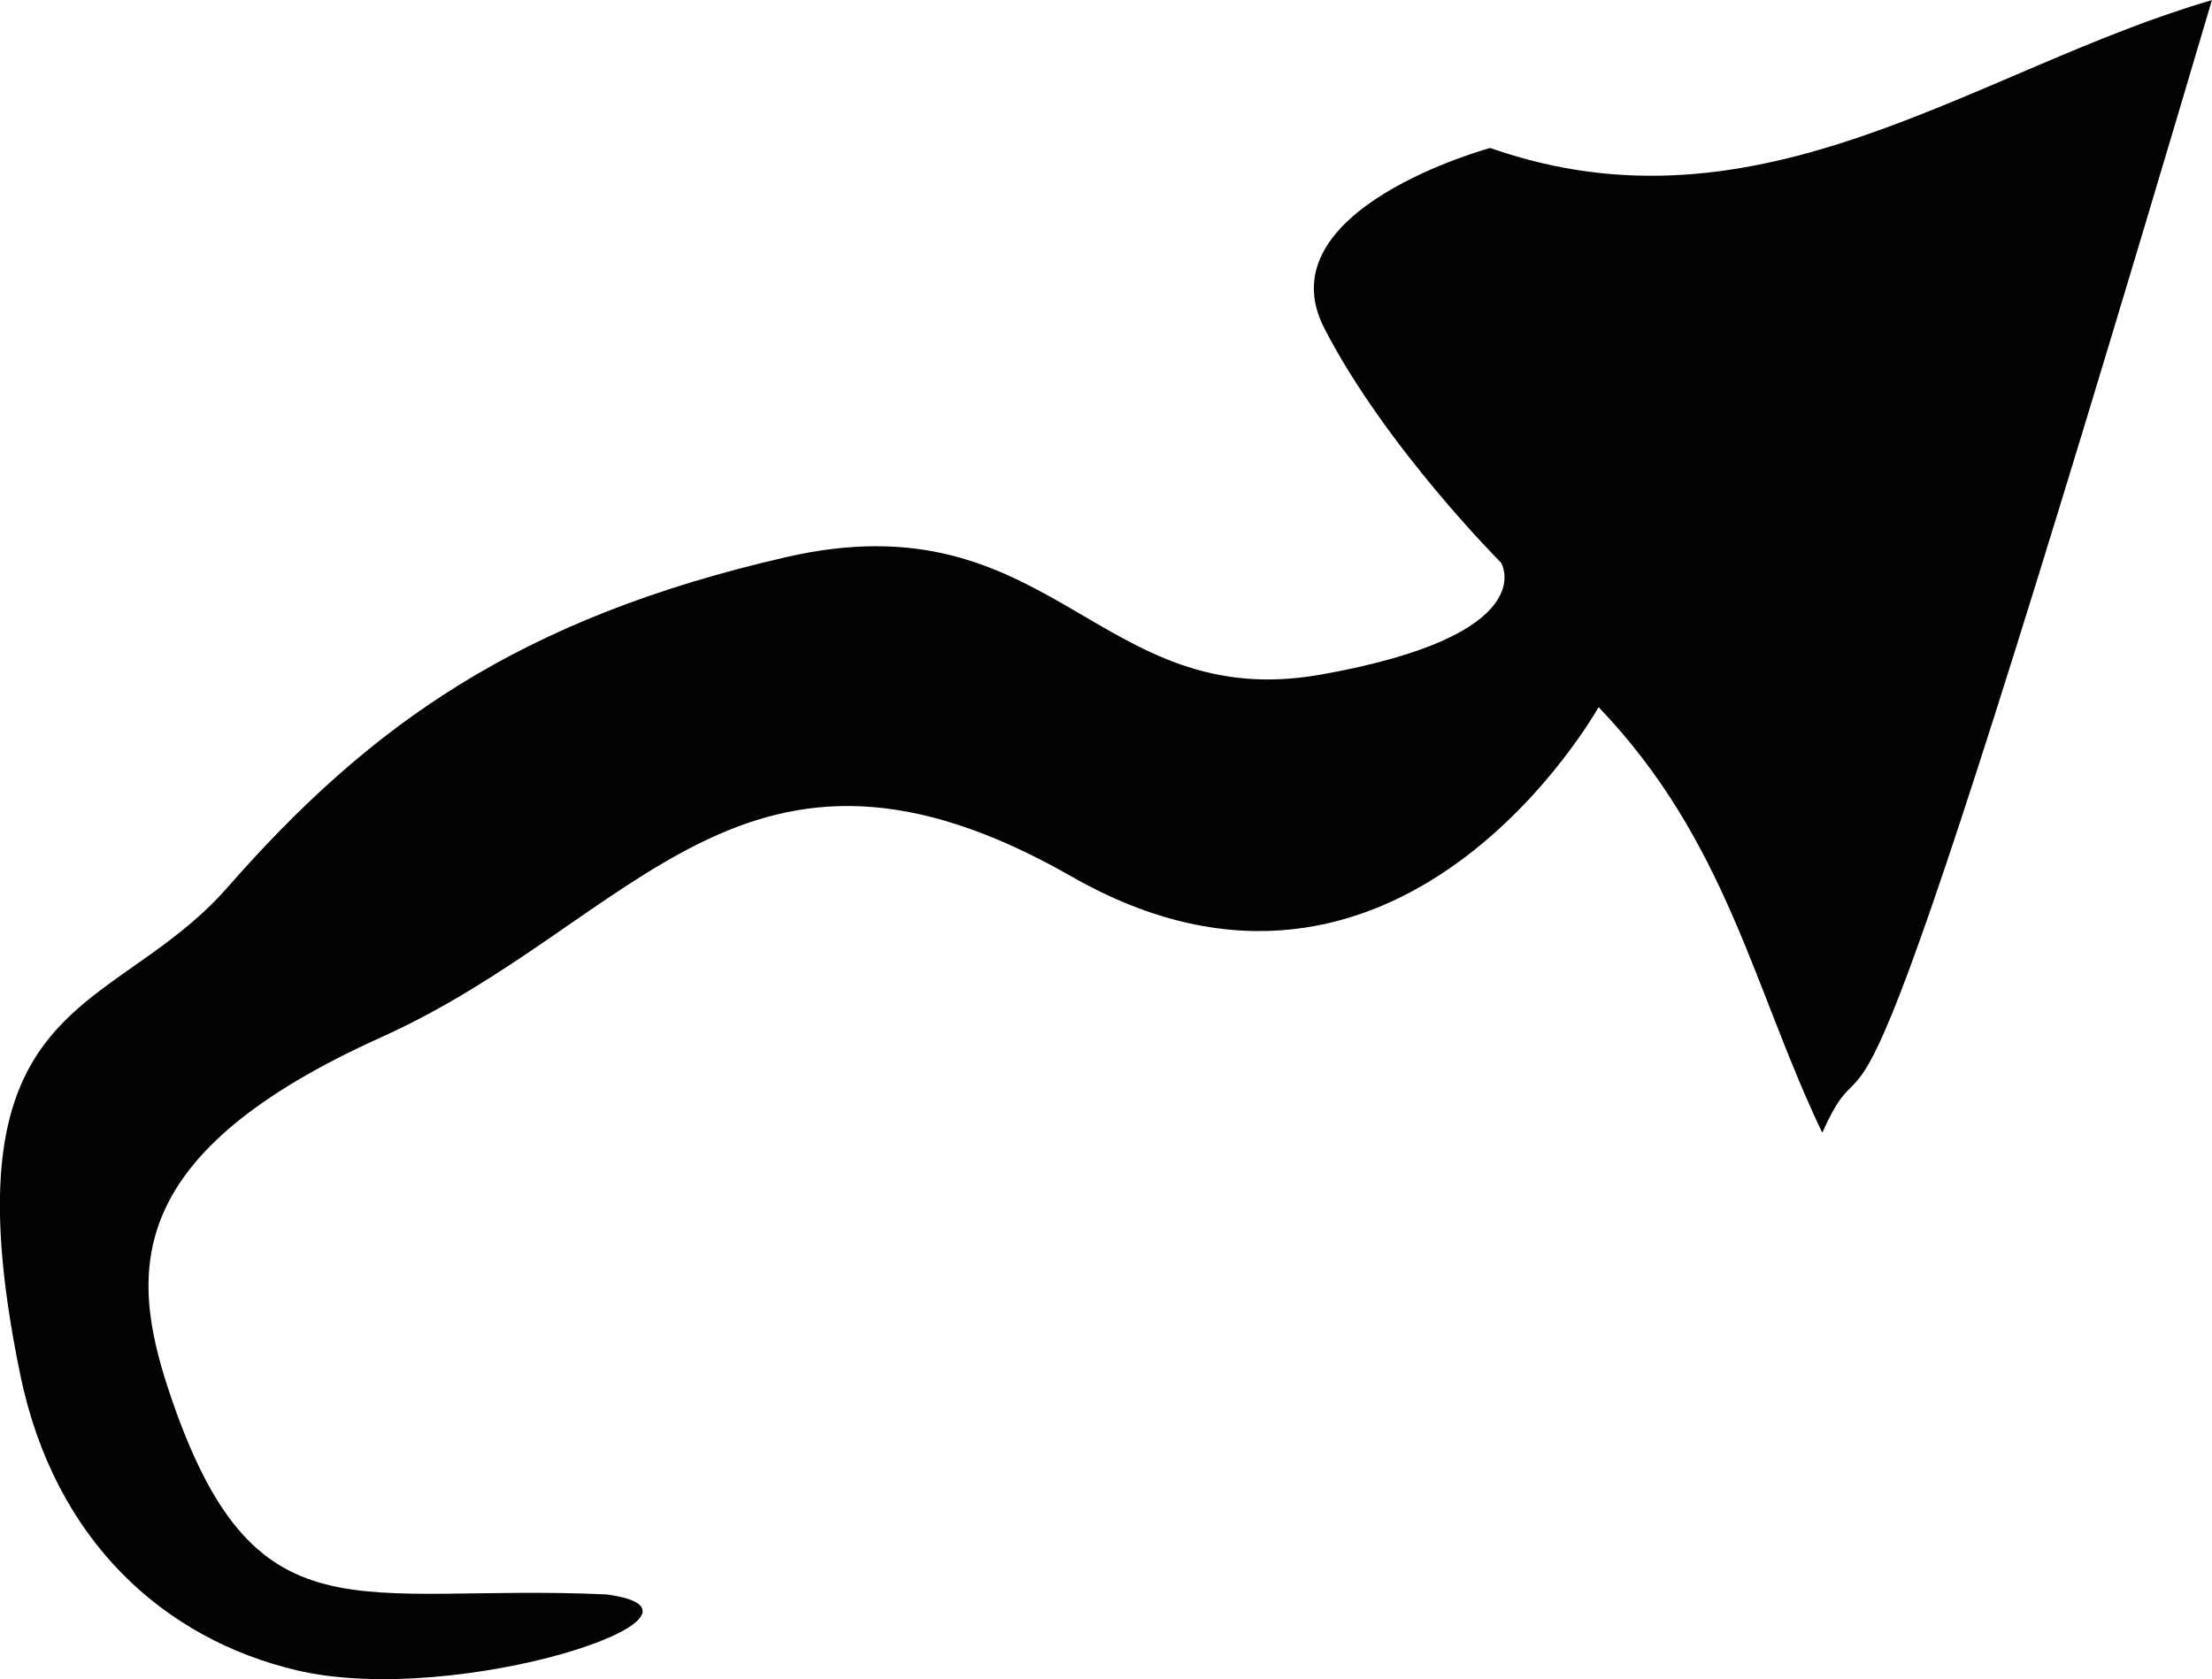 <?xml version="1.0" encoding="UTF-8" standalone="no"?>
<!-- Created with Inkscape (http://www.inkscape.org/) -->

<svg
   width="108.378"
   height="82.289"
   viewBox="0 0 28.675 21.772"
   version="1.1"
   id="svg1"
   xml:space="preserve"
   inkscape:version="1.3 (0e150ed6c4, 2023-07-21)"
   sodipodi:docname="BC Ver12 - Influenzae.svg.2024_06_27_11_51_01.0.svg"
   inkscape:export-filename="Asp2.png"
   inkscape:export-xdpi="96"
   inkscape:export-ydpi="96"
   xmlns:inkscape="http://www.inkscape.org/namespaces/inkscape"
   xmlns:sodipodi="http://sodipodi.sourceforge.net/DTD/sodipodi-0.dtd"
   xmlns="http://www.w3.org/2000/svg"
   xmlns:svg="http://www.w3.org/2000/svg"><sodipodi:namedview
     id="namedview1"
     pagecolor="#ffffff"
     bordercolor="#000000"
     borderopacity="0.25"
     inkscape:showpageshadow="2"
     inkscape:pageopacity="0.0"
     inkscape:pagecheckerboard="0"
     inkscape:deskcolor="#d1d1d1"
     inkscape:document-units="mm"
     inkscape:zoom="2.8284271"
     inkscape:cx="770.03929"
     inkscape:cy="499.04062"
     inkscape:window-width="1920"
     inkscape:window-height="974"
     inkscape:window-x="-11"
     inkscape:window-y="-11"
     inkscape:window-maximized="1"
     inkscape:current-layer="layer22"
     showguides="false"
     showgrid="false"><sodipodi:guide
       position="-20.333,350.655"
       orientation="0,-1"
       id="guide269"
       inkscape:locked="false" /><sodipodi:guide
       position="-64.595,277.62"
       orientation="1,0"
       id="guide911"
       inkscape:locked="false" /></sodipodi:namedview><defs
     id="defs1" /><g
     inkscape:groupmode="layer"
     id="layer2"
     inkscape:label="Frame1"
     transform="translate(-225.158,-167.21)"><g
       inkscape:groupmode="layer"
       id="layer22"
       inkscape:label="HandR O"><path
         style="fill:#020202;stroke-width:1;stroke-linecap:round;stroke-linejoin:round;stroke-miterlimit:3.1;stroke-dasharray:1, 6;paint-order:stroke markers fill"
         d="m 244.478,169.128 c 0,0 -2.947,0.795 -2.152,2.339 0.795,1.543 2.292,3.04 2.292,3.04 0,0 0.561,0.935 -2.339,1.45 -2.9,0.514 -3.471,-2.318 -6.932,-1.523 -3.461,0.795 -5.392,2.174 -7.24,4.282 -1.507,1.72 -3.713,1.328 -2.688,6.311 0.446,2.172 1.876,3.433 3.577,3.838 2.095,0.498 5.807,-0.744 4.022,-0.982 -3.254,-0.148 -4.565,0.676 -5.669,-2.635 -0.527,-1.581 -0.568,-3.094 2.753,-4.59 3.321,-1.497 4.694,-4.514 8.95,-2.082 4.256,2.432 6.829,-2.198 6.829,-2.198 1.667,1.74 2.012,3.668 2.9,5.519 0.78,-1.758 -0.028,2.483 5.051,-14.686 -3.065,0.892 -5.842,3.151 -9.354,1.918 z"
         id="path524"
         sodipodi:nodetypes="cscssasscssscccc"
         inkscape:export-filename="..\..\25-04 IT Fest\artattack-v2\ui\arrow.png"
         inkscape:export-xdpi="320"
         inkscape:export-ydpi="320" /></g></g></svg>
